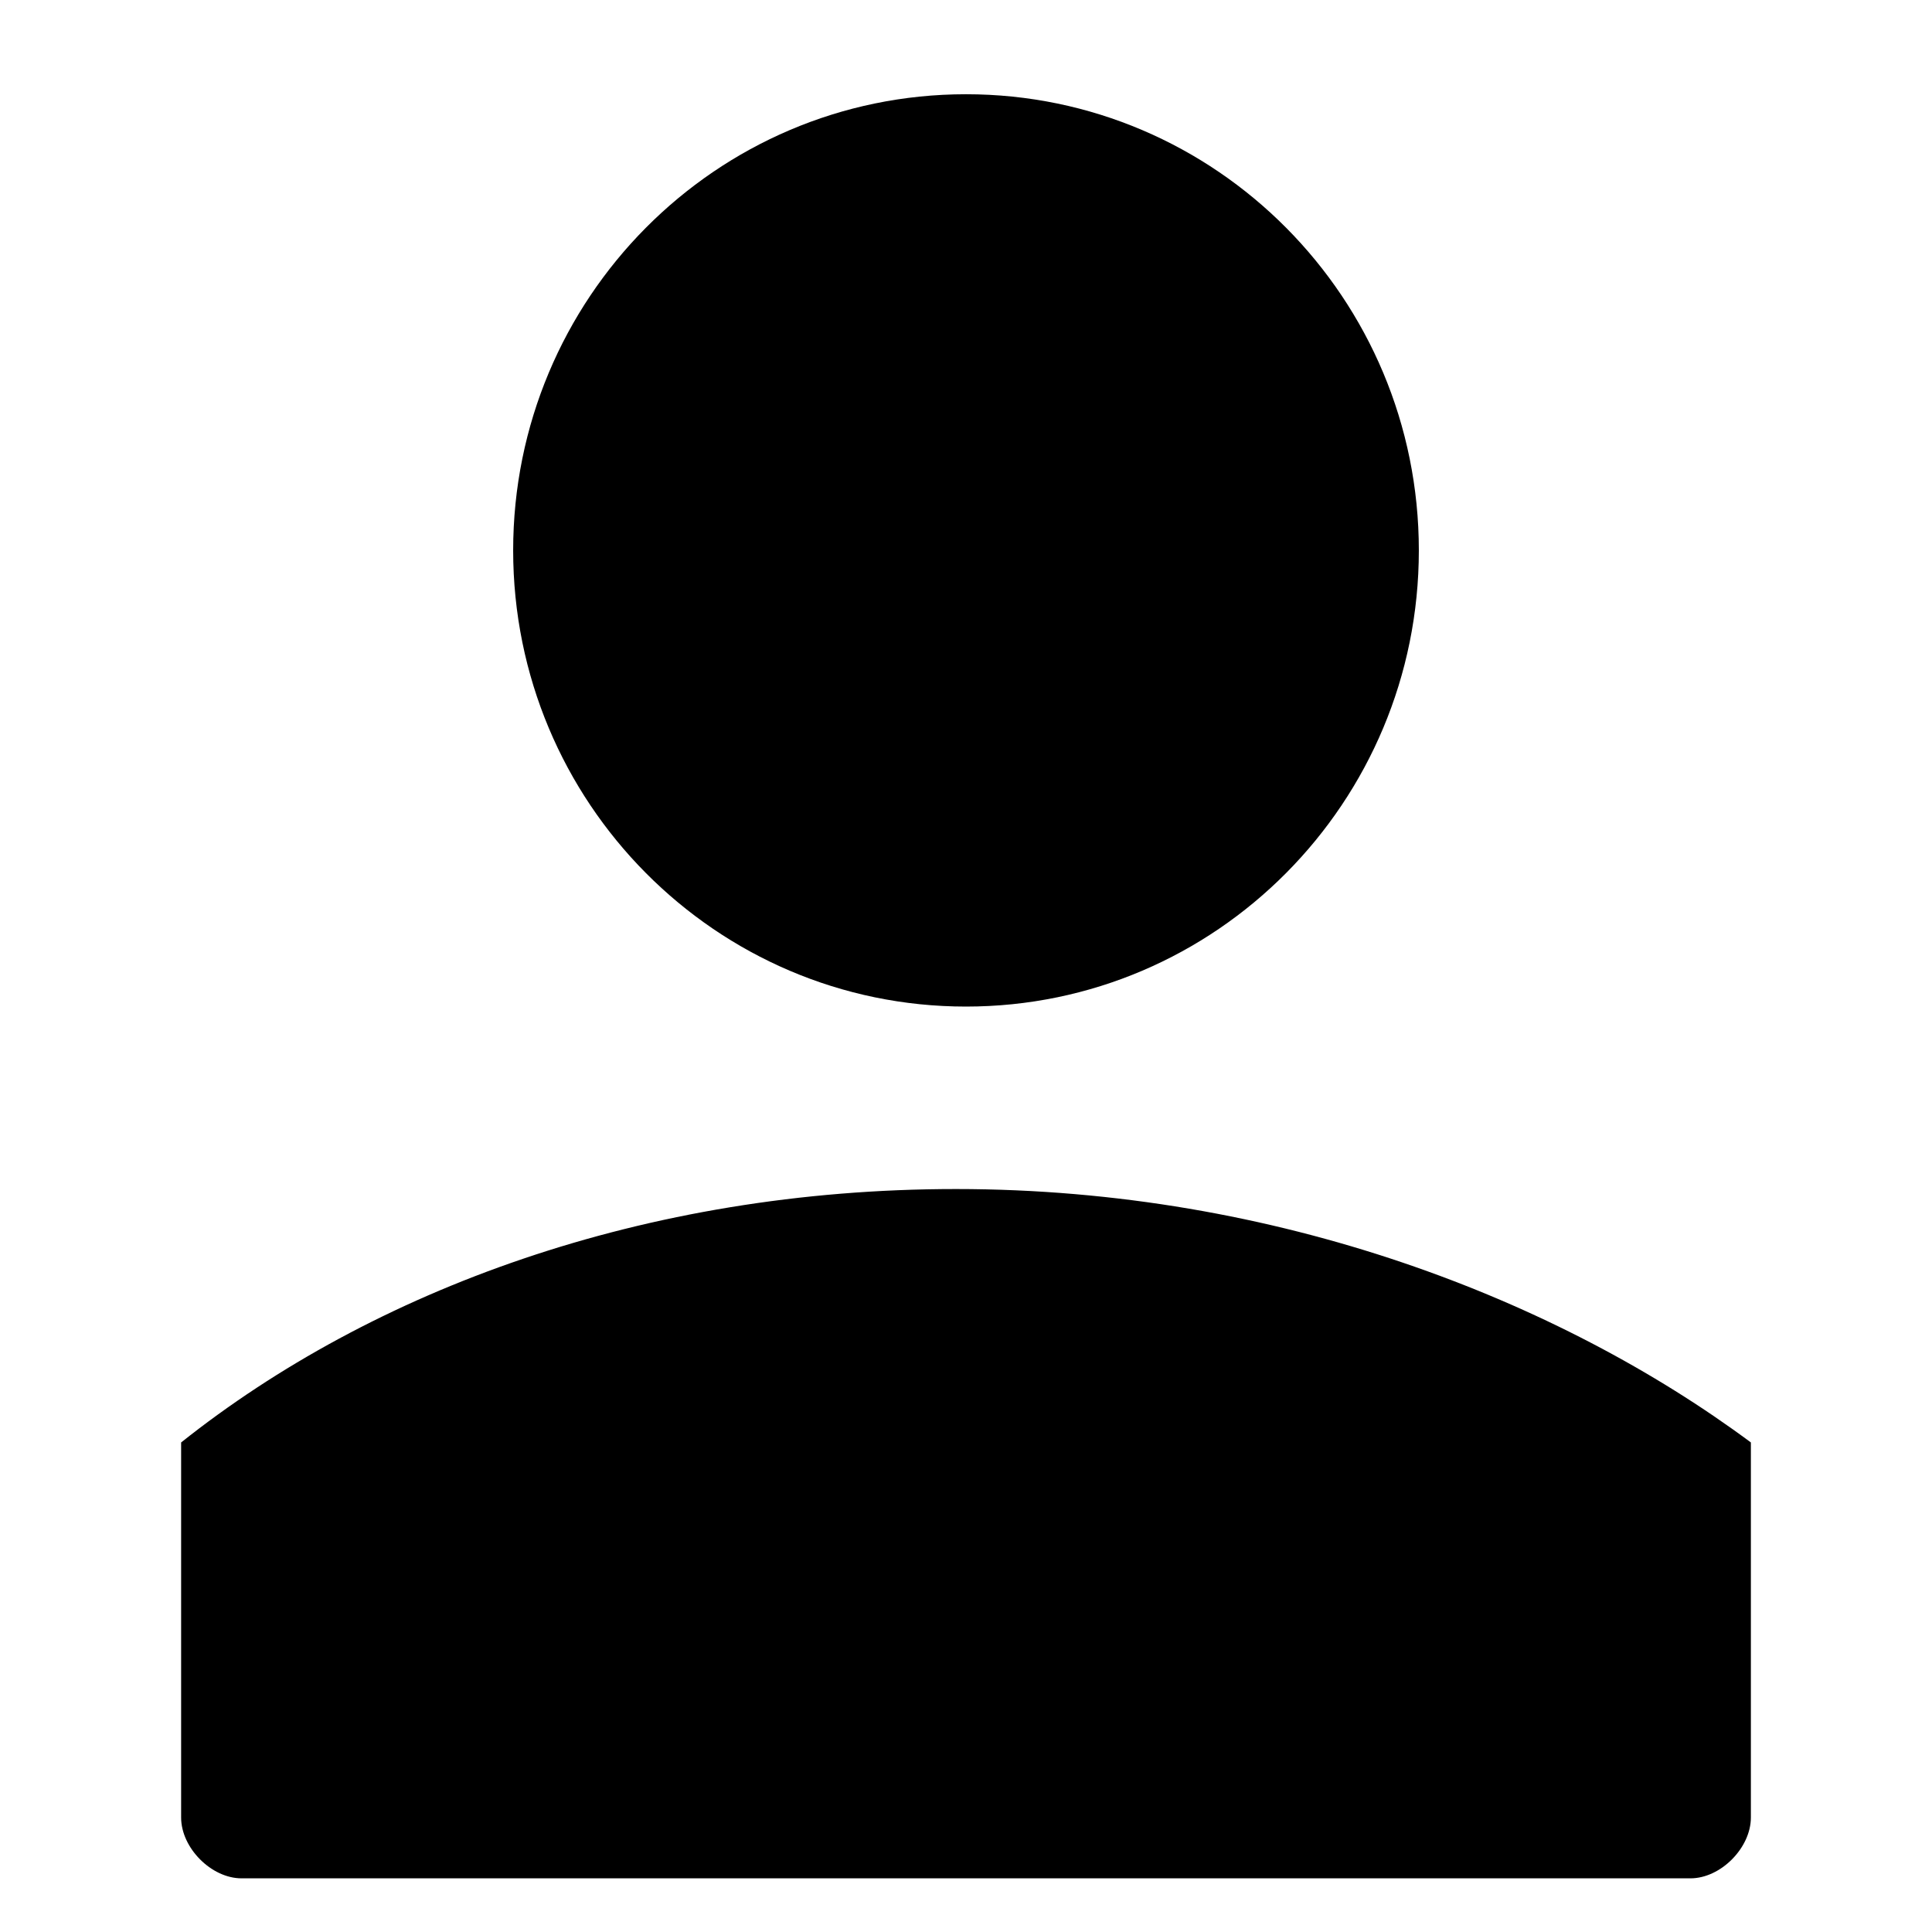 <svg xmlns="http://www.w3.org/2000/svg" width="36" height="36" viewBox="0 0 36 36">
  <path fill="#000000" d="M18,18.756 C13.34,18.756 9.562,14.95 9.562,10.256 C9.562,5.561 13.34,1.756 18,1.756 C22.66,1.756 26.438,5.561 26.438,10.256 C26.438,14.95 22.66,18.756 18,18.756 Z M17.812,22.156 C23.812,22.156 29.062,24.233 32.625,26.878 L32.625,33.867 C32.625,34.433 32.062,35 31.5,35 L4.5,35 C3.938,35 3.375,34.433 3.375,33.867 L3.375,26.878 C6.938,24.044 12,22.156 17.812,22.156 Z"/>
</svg>
